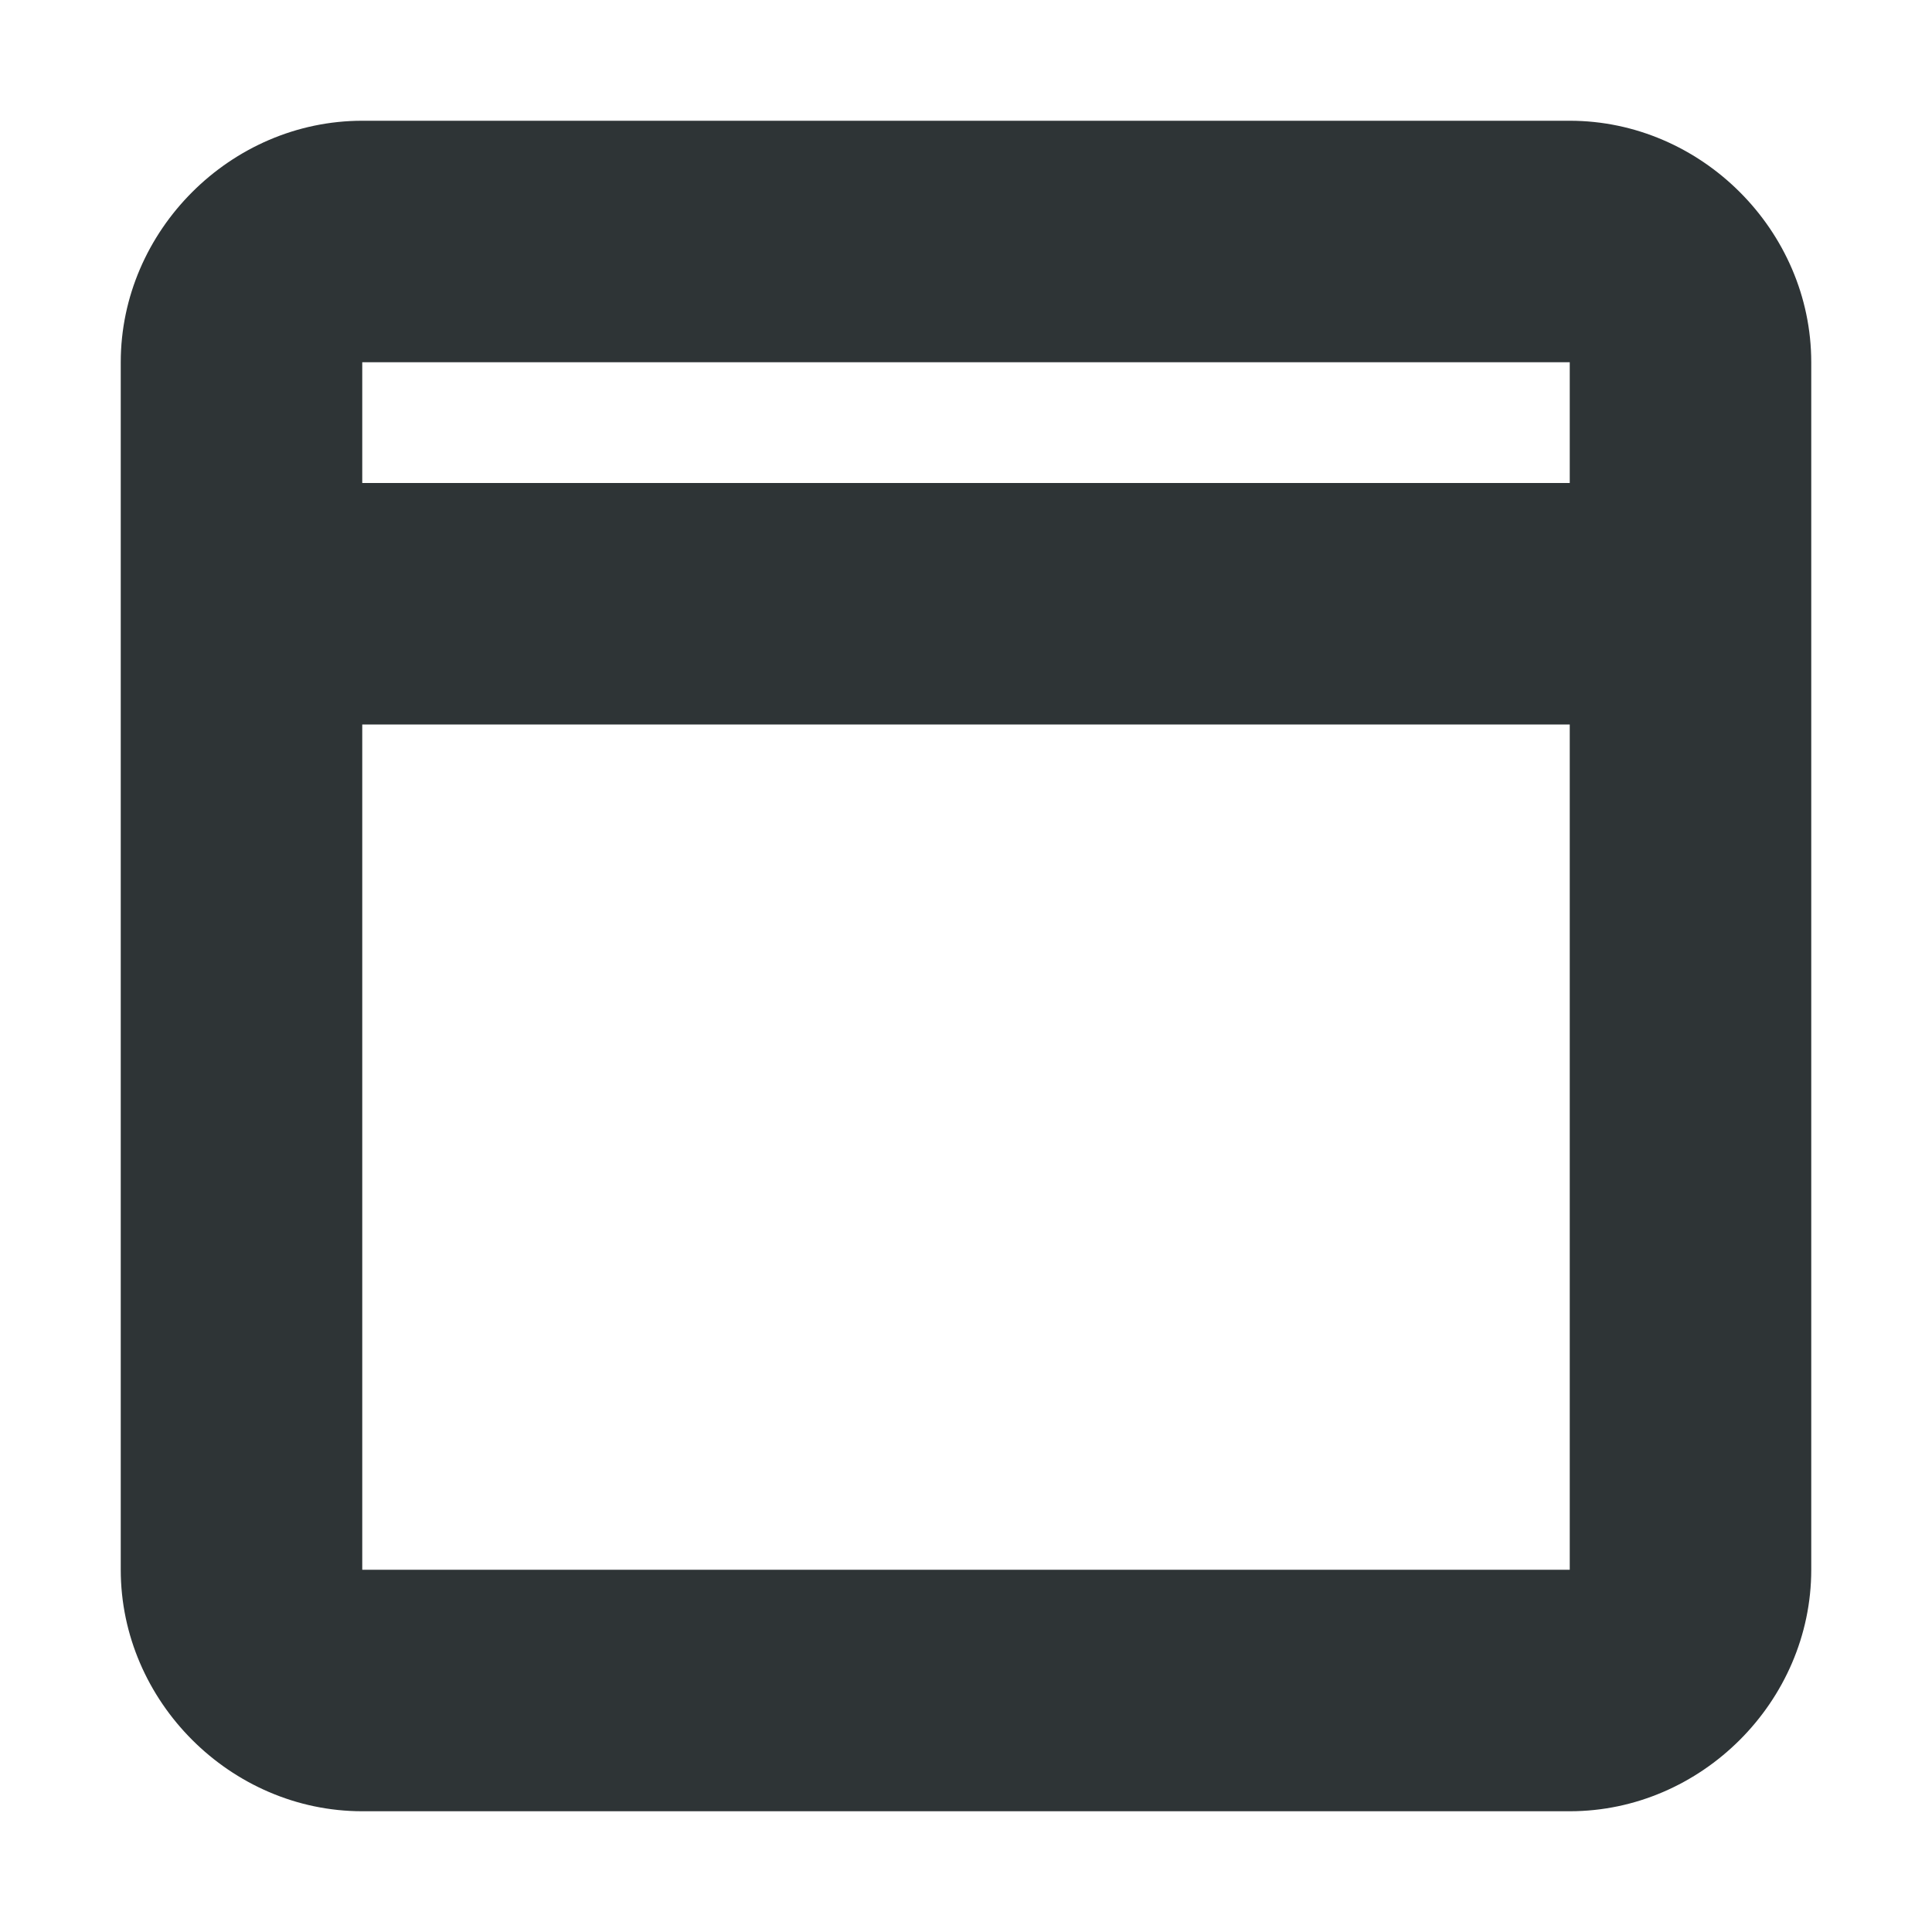 <svg xmlns="http://www.w3.org/2000/svg" width="16" height="16">
    <g color="#000" font-weight="400" font-family="sans-serif" white-space="normal" fill="#2e3436">
        <path d="M15 3c0-1.09-.91-2-2-2H3c-1.09 0-2 .91-2 2v10c0 1.09.91 2 2 2h10c1.09 0 2-.91 2-2zm-2 0v10H3V3z" style="line-height:normal;font-variant-ligatures:normal;font-variant-position:normal;font-variant-caps:normal;font-variant-numeric:normal;font-variant-alternates:normal;font-feature-settings:normal;text-indent:0;text-align:start;text-decoration-line:none;text-decoration-style:solid;text-decoration-color:#000;text-transform:none;text-orientation:mixed;shape-padding:0;isolation:auto;mix-blend-mode:normal" overflow="visible"/>
        <path d="M2 4v2h12V4H3z" style="line-height:normal;font-variant-ligatures:normal;font-variant-position:normal;font-variant-caps:normal;font-variant-numeric:normal;font-variant-alternates:normal;font-feature-settings:normal;text-indent:0;text-align:start;text-decoration-line:none;text-decoration-style:solid;text-decoration-color:#000;text-transform:none;text-orientation:mixed;shape-padding:0;isolation:auto;mix-blend-mode:normal" overflow="visible"/>
    </g>
</svg>
